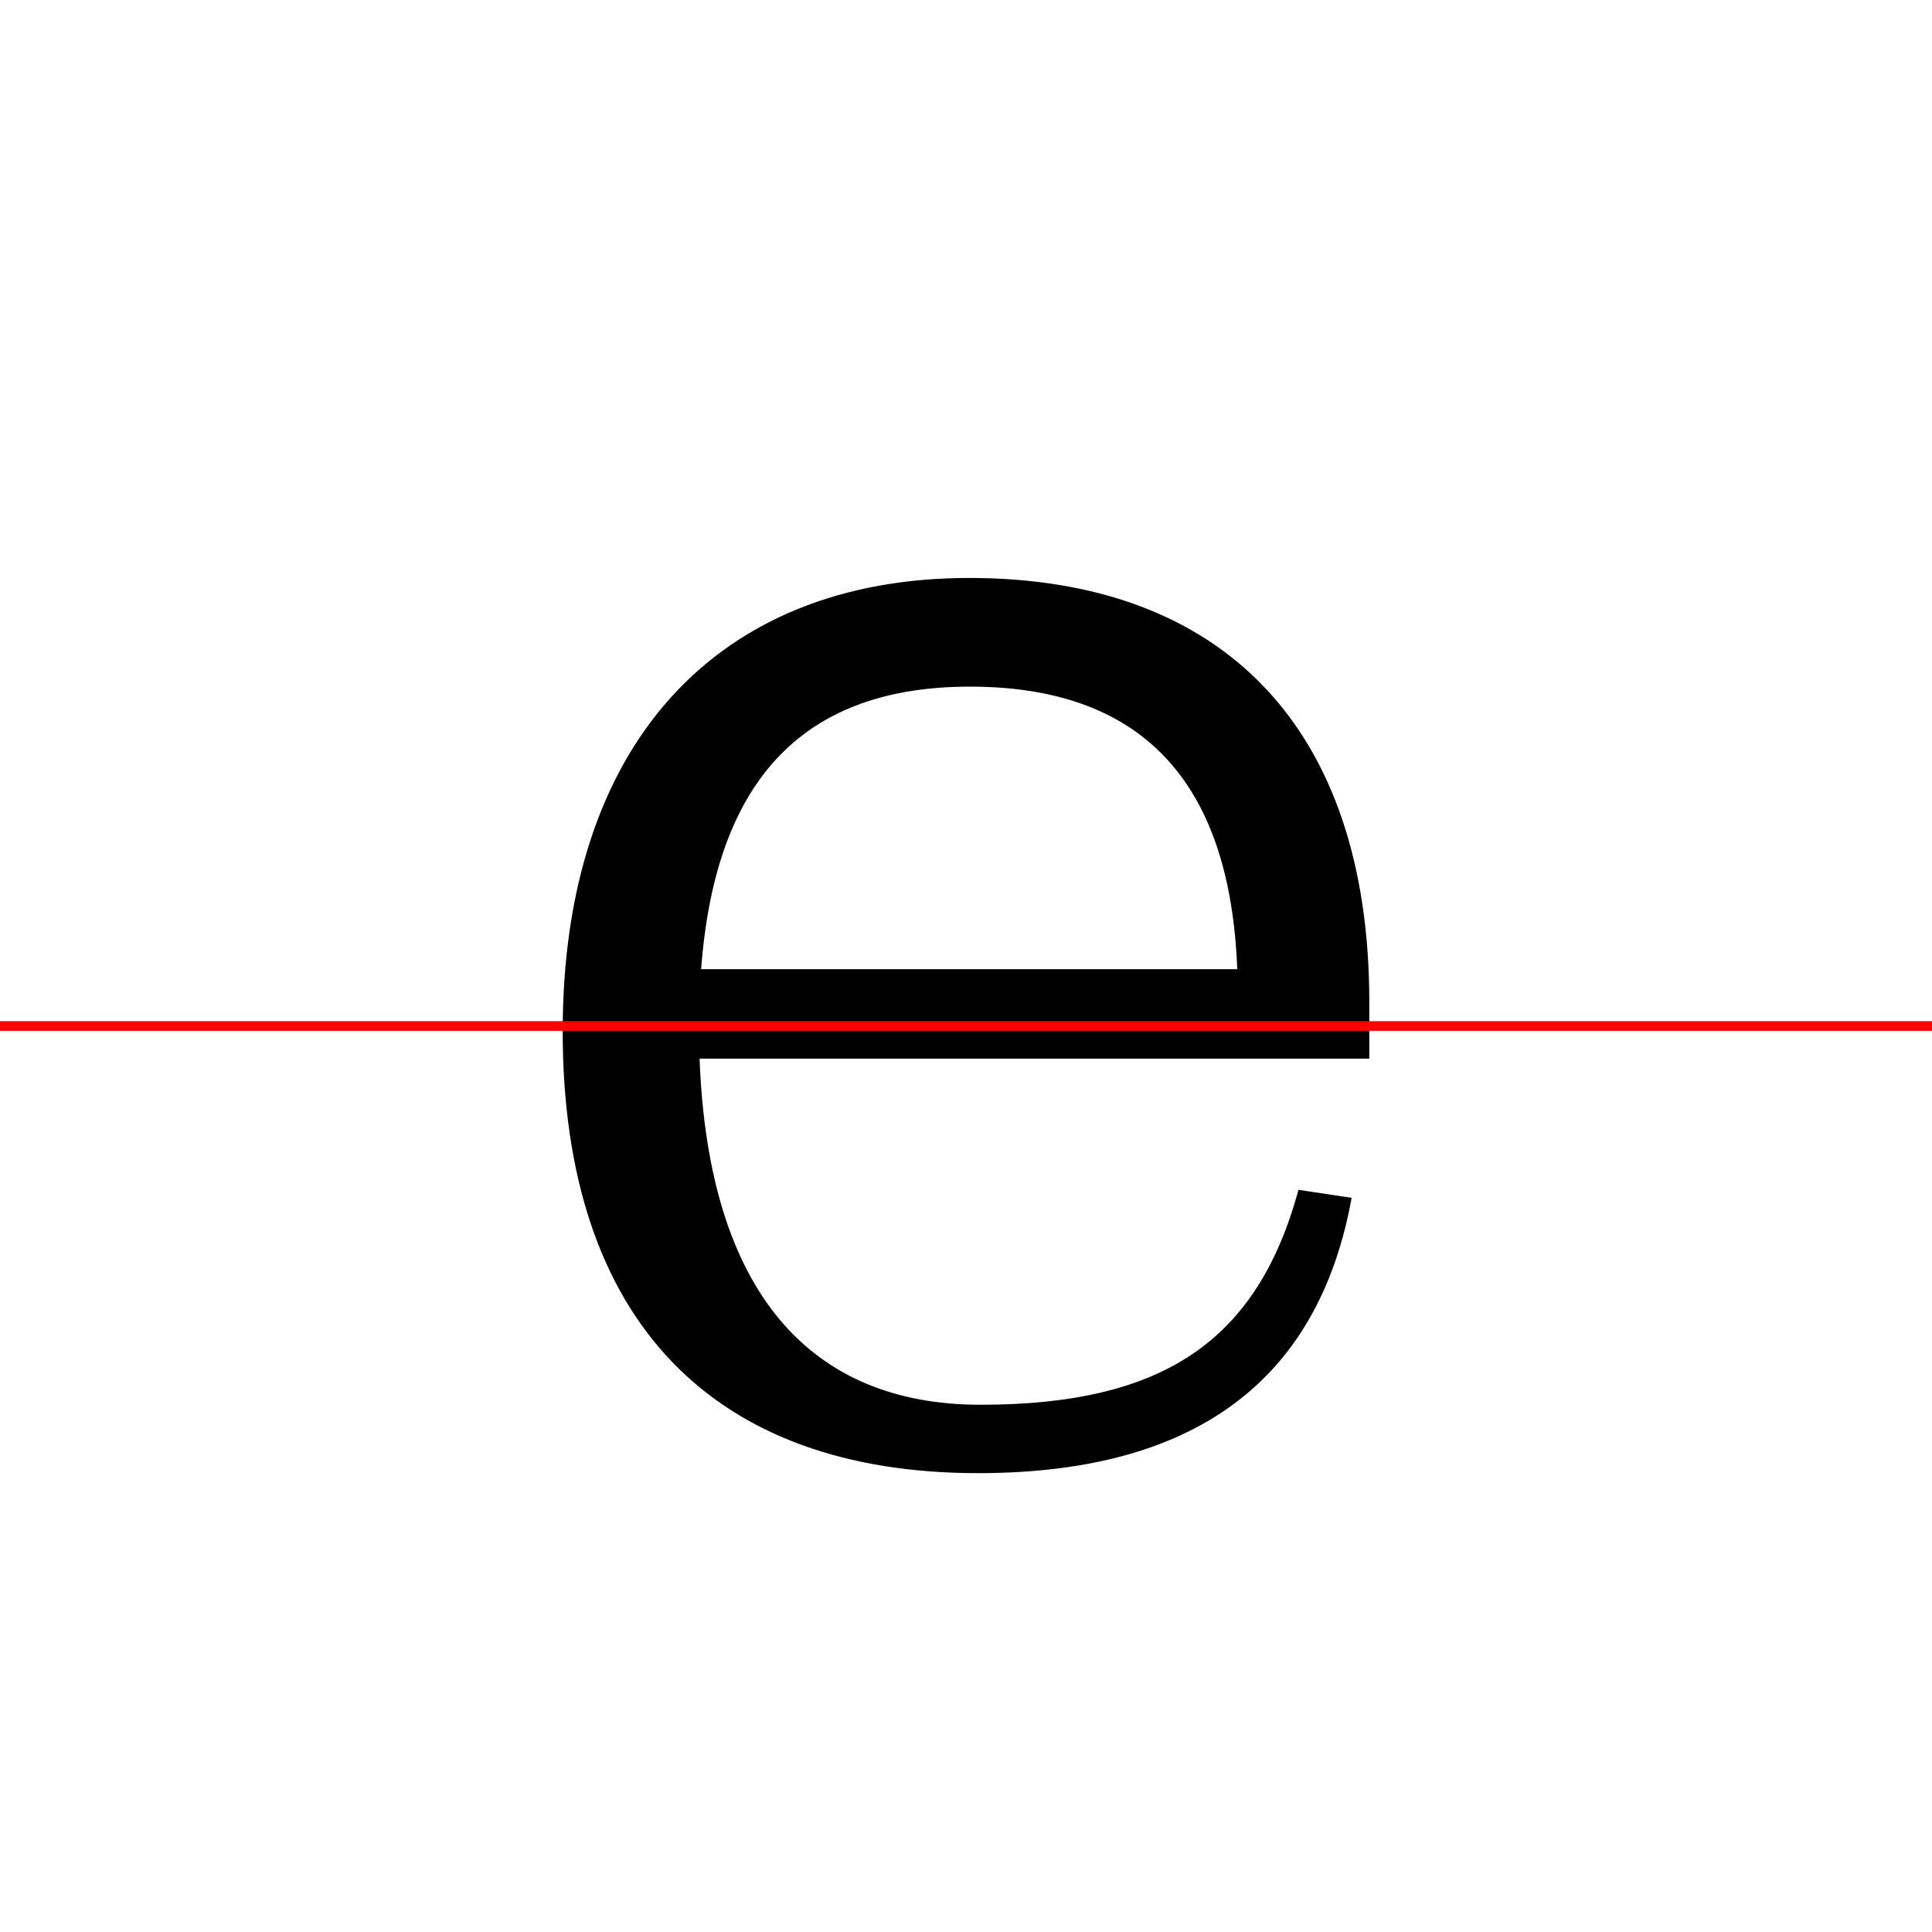 <?xml version="1.0" encoding="UTF-8"?>
<svg width="200" height="200" viewBox="0 0 200 200" version="1.1" xmlns="http://www.w3.org/2000/svg" xmlns:xlink="http://www.w3.org/1999/xlink">
 <rect x="0" y="0" width="200" height="200" fill="#333333" stroke="none"/>
 <path d="M0,0 l200,0 l0,200 l-200,0 Z M0,0" fill="rgb(255,255,255)" transform="matrix(1,0,0,-1,0,200)"/>
 <clipPath id="clip299">
  <path clip-rule="evenodd" d="M0,43.79 l200,0 l0,200 l-200,0 Z M0,43.79" transform="matrix(1,0,0,-1,0,150)"/>
 </clipPath>
 <g clip-path="url(#clip299)">
  <path d="M141.75,46.25 c0,28.42,-15.17,43.92,-41.42,43.92 c-26.08,0,-42.08,-17.17,-42.08,-46.92 c0,-30.08,15.67,-45.75,43.0,-45.75 c24.17,0,35.42,9.75,39.25,26.25 l-13.58,1.42 c-3.25,-11.5,-10.75,-16.42,-25.42,-16.42 c-17.58,0,-28.17,10.0,-29.08,30.83 l69.33,0 Z M72.58,49.67 c1.5,20.08,11.0,29.25,27.83,29.25 c17.5,0,26.92,-9.5,27.67,-29.25 Z M72.58,49.67" fill="rgb(0,0,0)" transform="matrix(1,0,0,-1,0,150)"/>
 </g>
 <clipPath id="clip300">
  <path clip-rule="evenodd" d="M0,-50 l200,0 l0,93.79 l-200,0 Z M0,-50" transform="matrix(1,0,0,-1,0,150)"/>
 </clipPath>
 <g clip-path="url(#clip300)">
  <path d="M141.75,46.25 c0,28.42,-15.17,43.92,-41.42,43.92 c-26.08,0,-42.08,-17.17,-42.08,-46.92 c0,-30.08,15.67,-45.75,43.0,-45.75 c23.58,0,35.42,10.58,38.67,28.5 l-5.5,0.83 c-4.25,-15.58,-13.92,-22.25,-32.92,-22.25 c-17.58,0,-28.17,11.58,-29.08,35.83 l69.33,0 Z M72.58,47.17 c1.5,25.25,11.0,36.75,27.83,36.75 c17.5,0,26.92,-11.92,27.67,-36.75 Z M72.58,47.17" fill="rgb(0,0,0)" transform="matrix(1,0,0,-1,0,150)"/>
 </g>
 <path d="M0,43.79 l200,0" fill="none" stroke="rgb(255,0,0)" stroke-width="1" transform="matrix(1,0,0,-1,0,150)"/>
</svg>